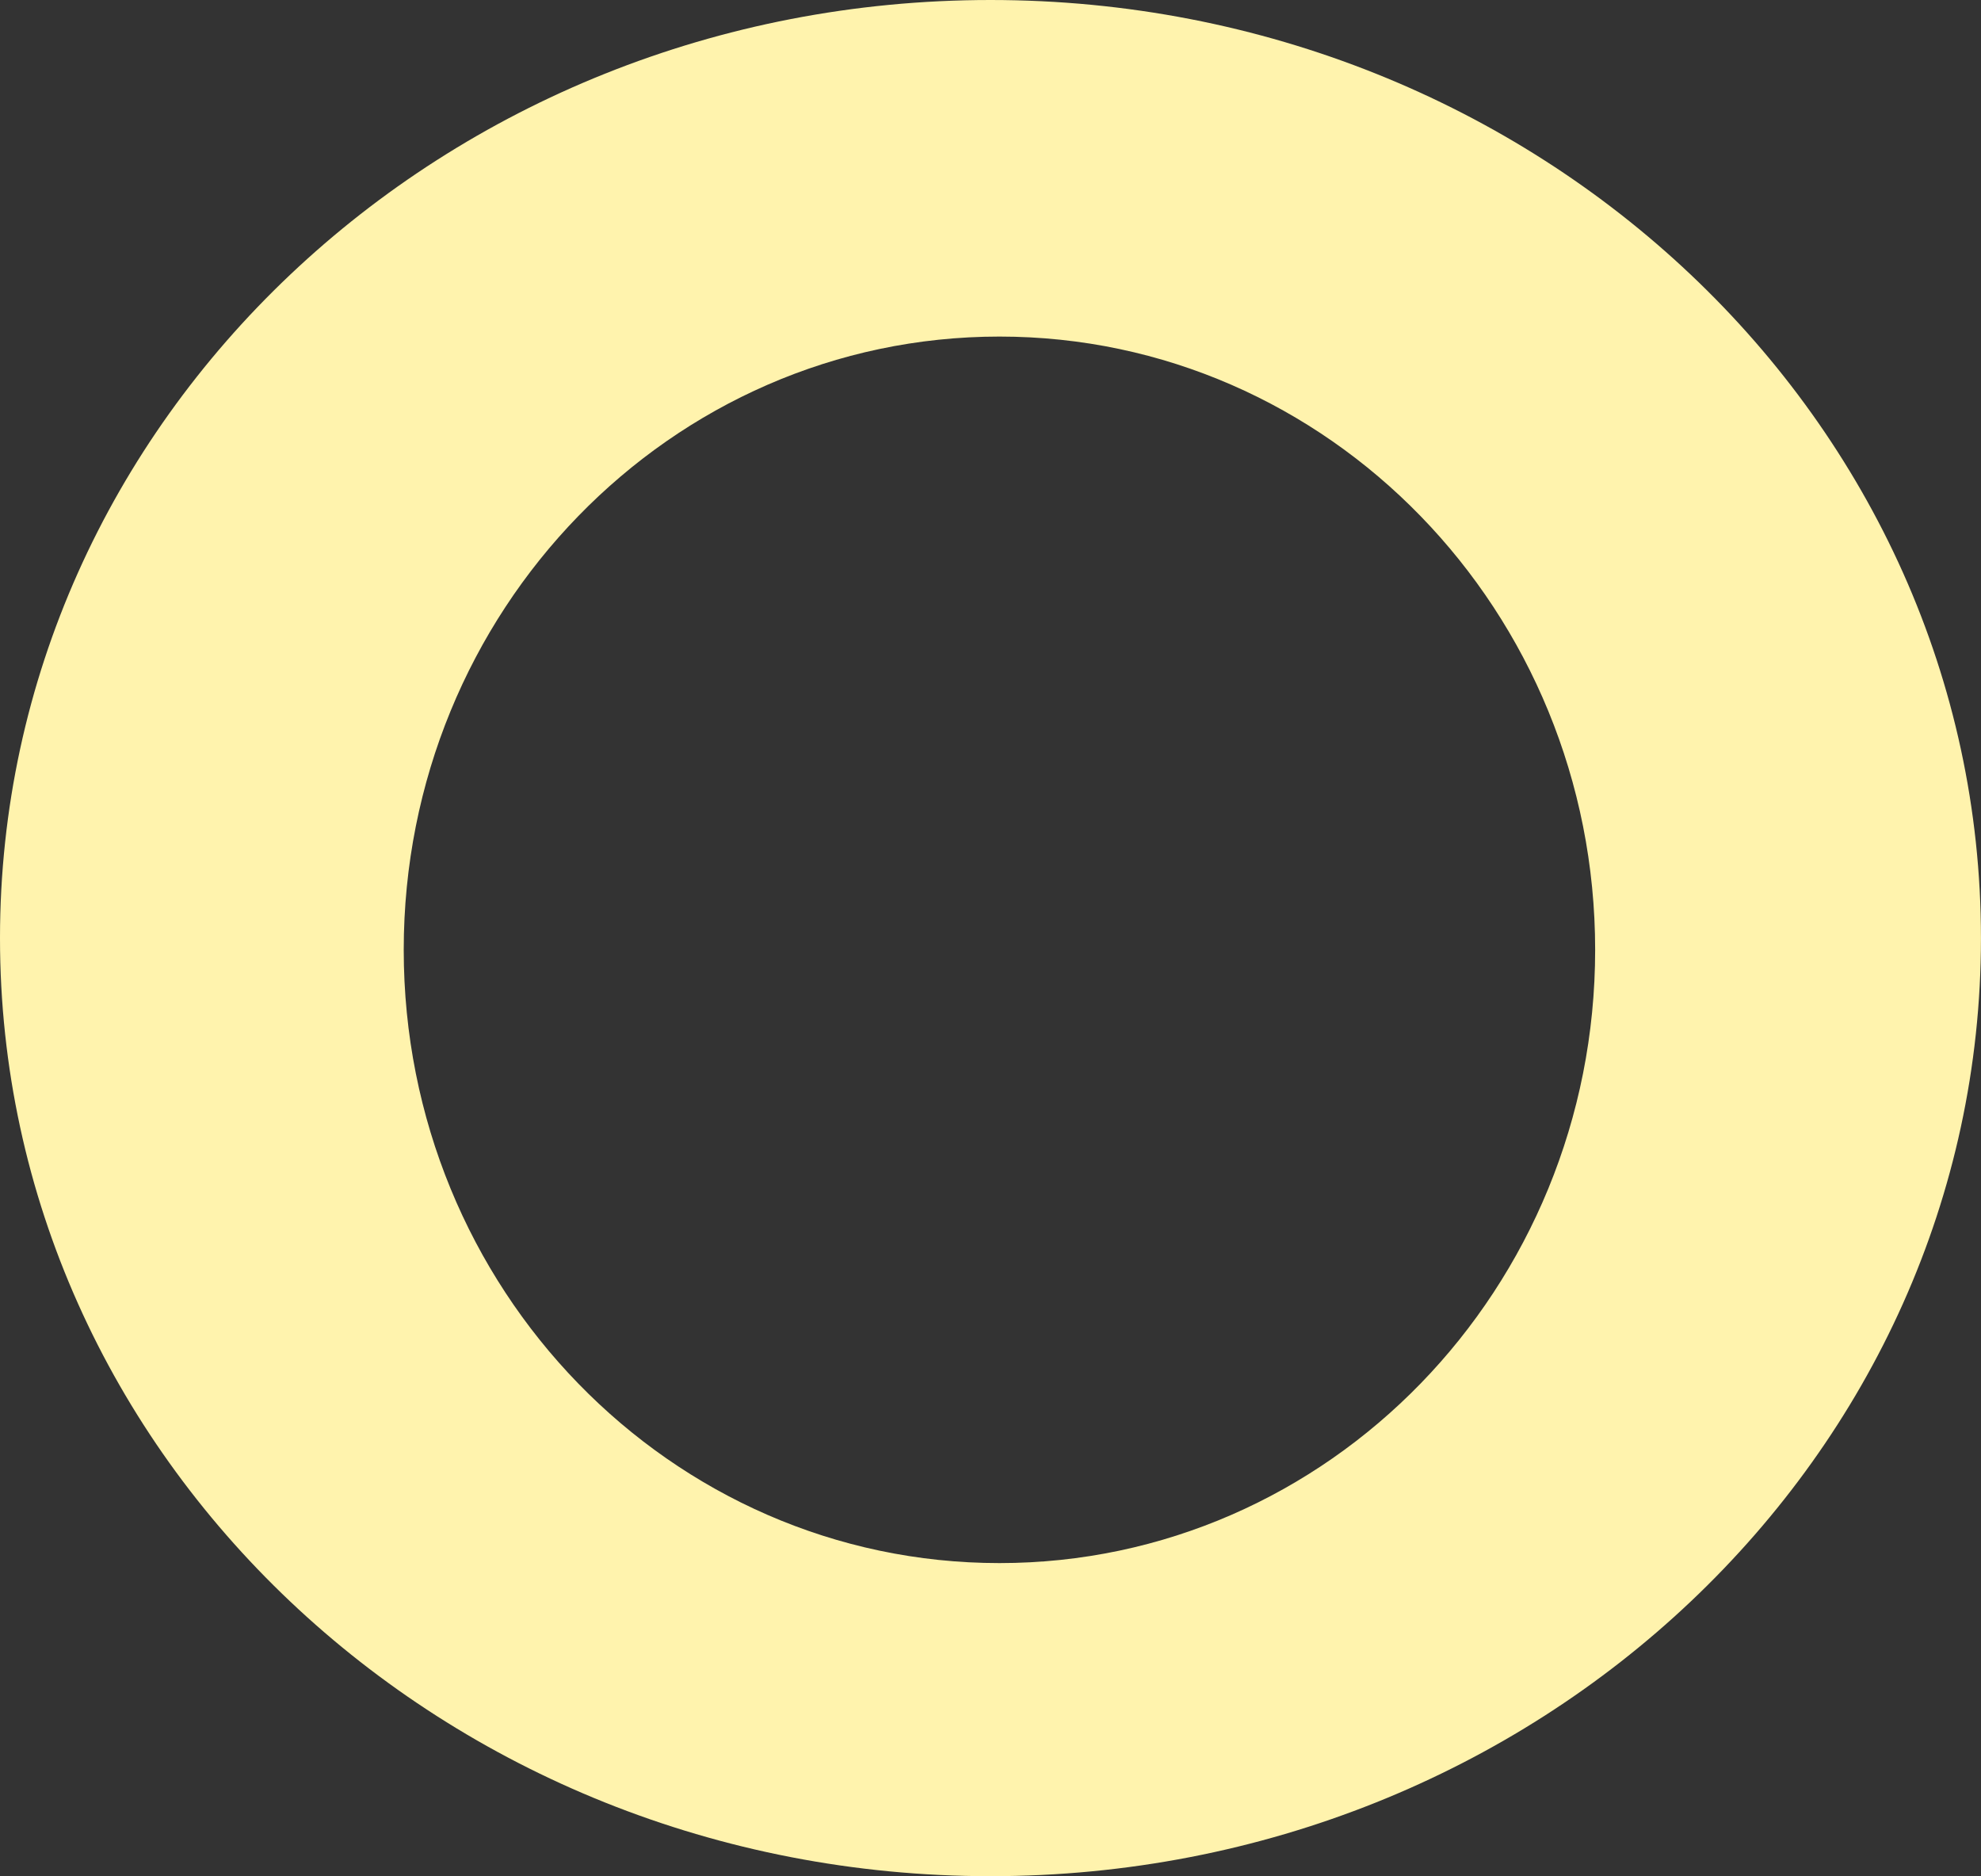 <?xml version="1.0" encoding="UTF-8"?><svg id="Ebene_2" xmlns="http://www.w3.org/2000/svg" viewBox="0 0 435.53 412.39"><rect x="0" y="0" width="435.53" height="412.39" fill="#333333" stroke="none"/><g id="Ebene_1-2"><path d="M217.76,0C97.5,0,0,92.32,0,206.2s97.5,206.2,217.76,206.2,217.76-92.32,217.76-206.2S338.03,0,217.76,0ZM219.73,343.58c-72.33,0-130.97-60.35-130.97-134.8s58.64-134.8,130.97-134.8,130.97,60.35,130.97,134.8-58.64,134.8-130.97,134.8Z" fill="#fff3ad" stroke-width="0"/></g></svg>
